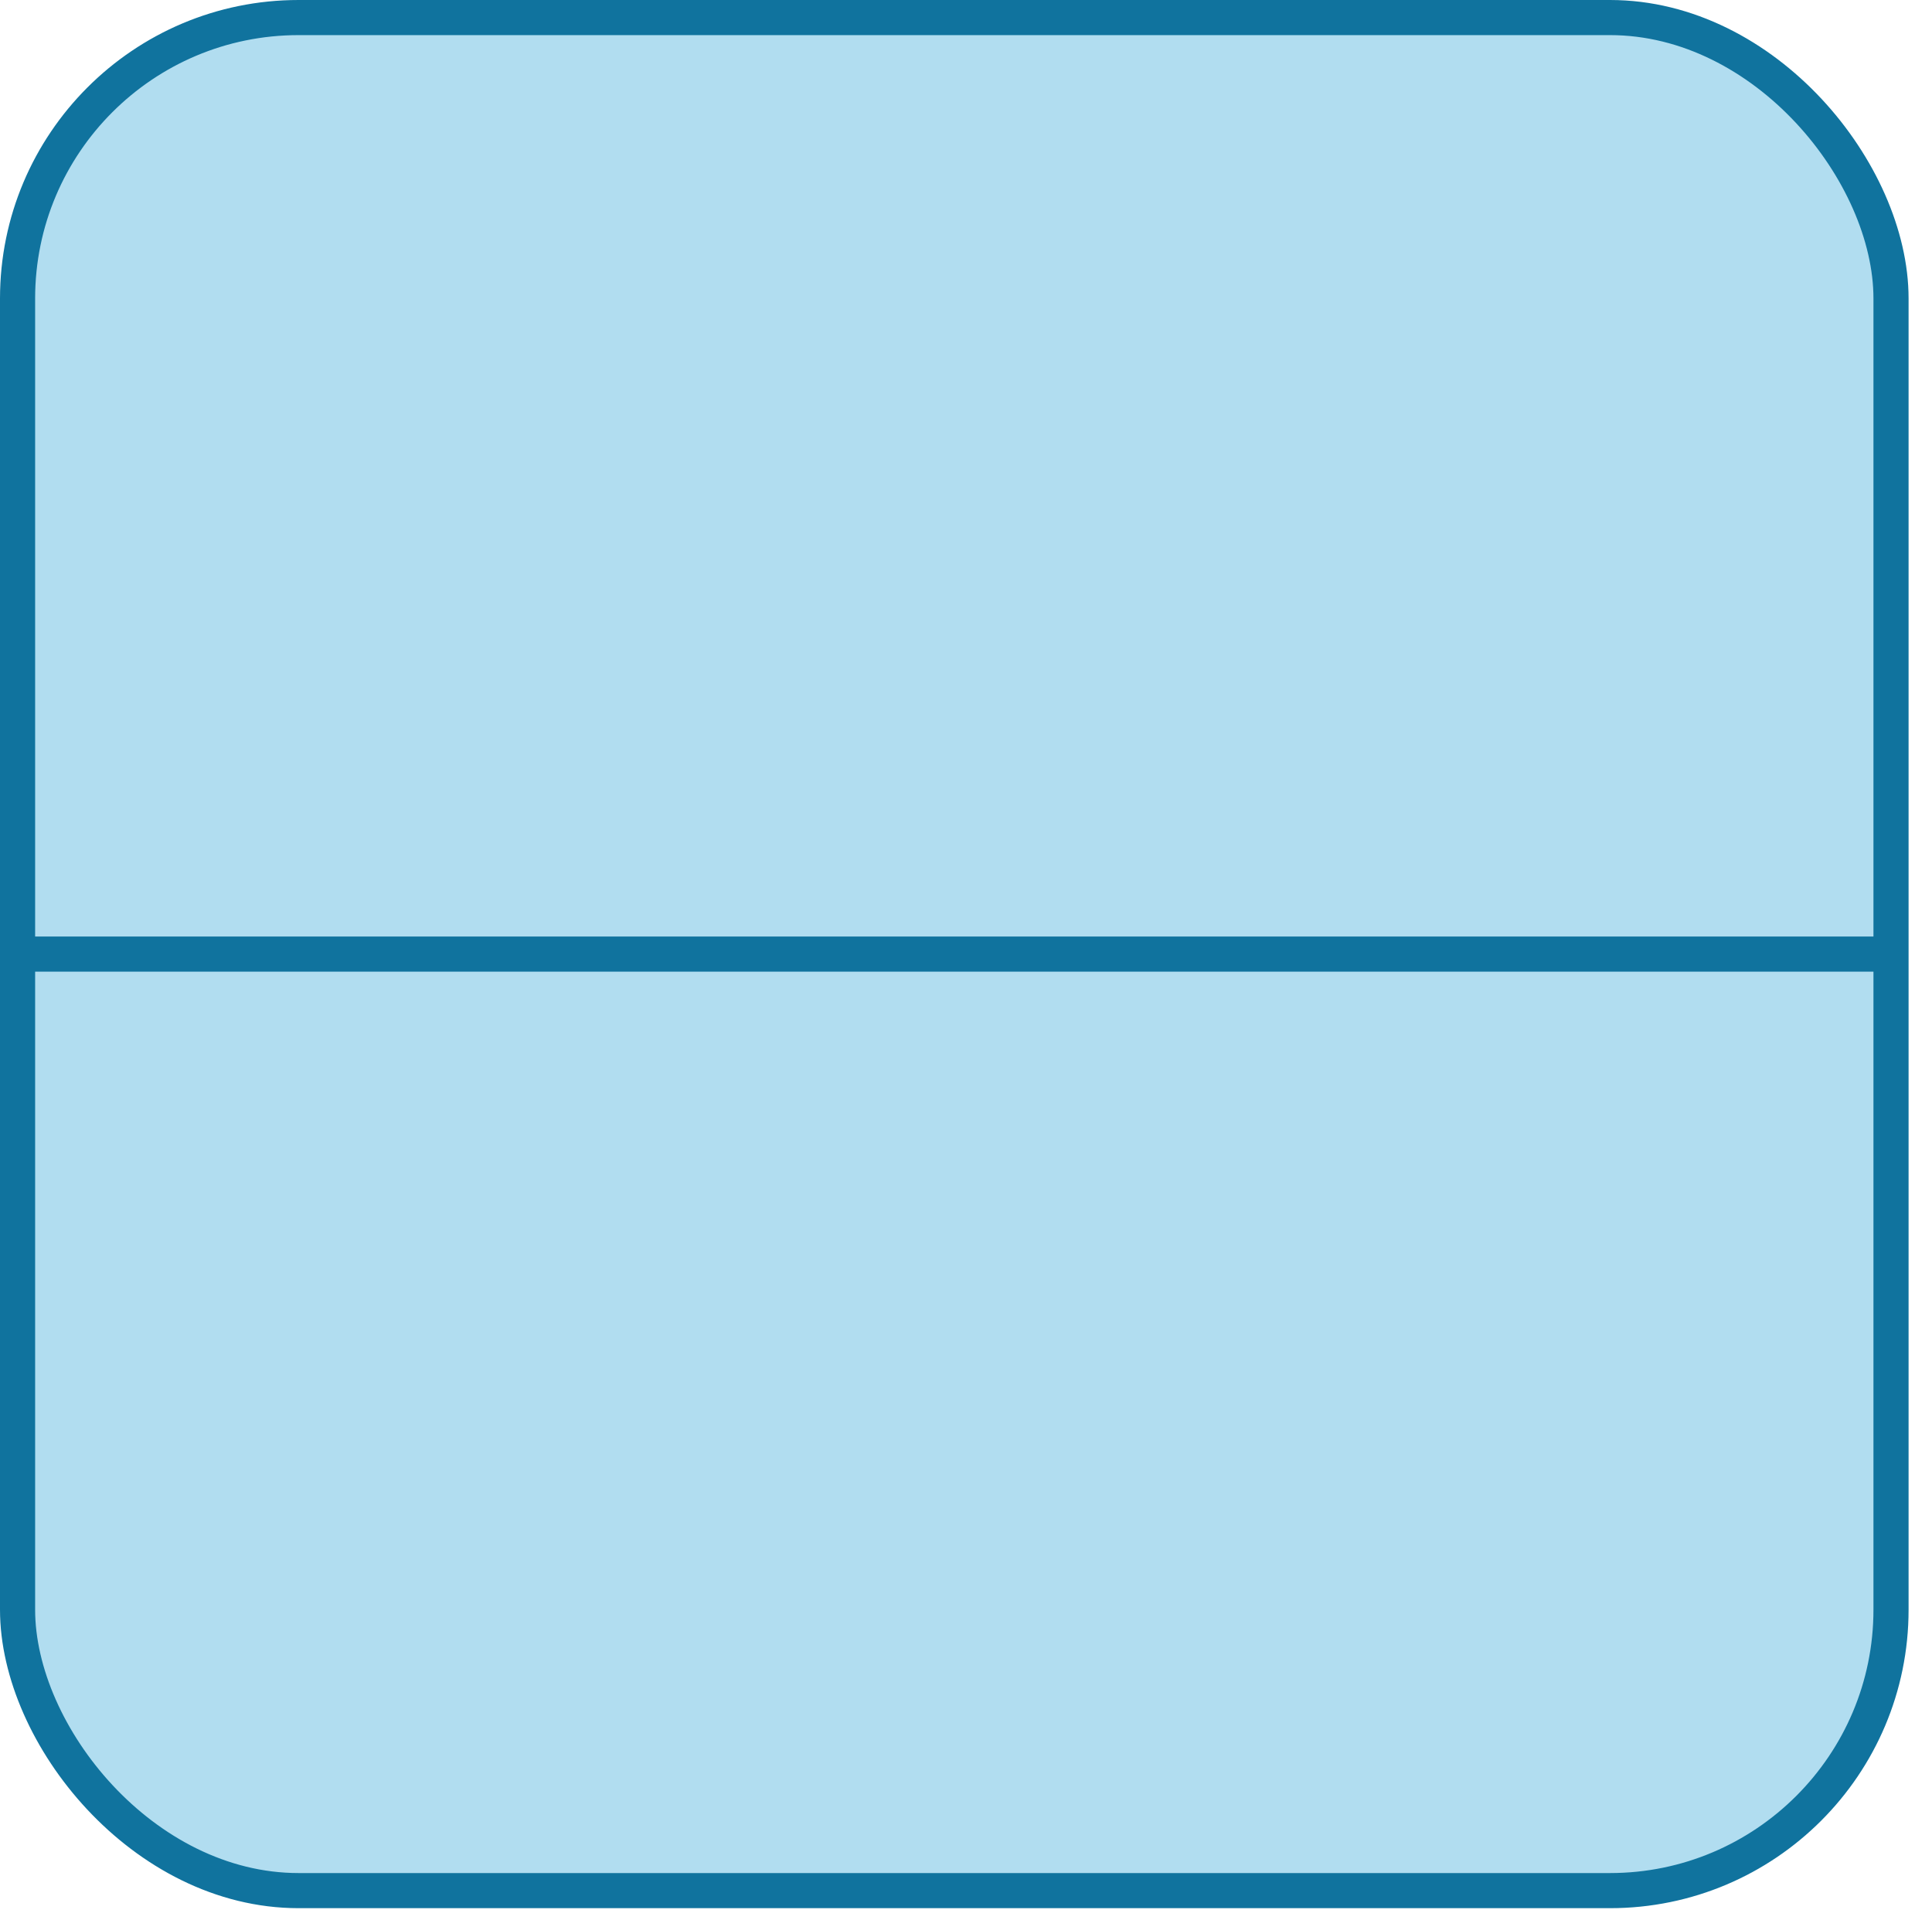 <?xml version="1.0" encoding="UTF-8"?>
<!DOCTYPE svg PUBLIC "-//W3C//DTD SVG 1.1//EN" "http://www.w3.org/Graphics/SVG/1.1/DTD/svg11.dtd">
<svg xmlns="http://www.w3.org/2000/svg" xmlns:xlink="http://www.w3.org/1999/xlink" version="1.1" width="165px" height="164px" viewBox="-0.5 -0.5 165 164"><defs/><g><rect x="1" y="1" width="160" height="160" rx="24" ry="24" fill="#b1ddf0" stroke="#10739e" stroke-width="3" pointer-events="all"/><path d="M 1 81 L 161 81" fill="none" stroke="#10739e" stroke-width="3" stroke-miterlimit="10" pointer-events="stroke"/></g></svg>